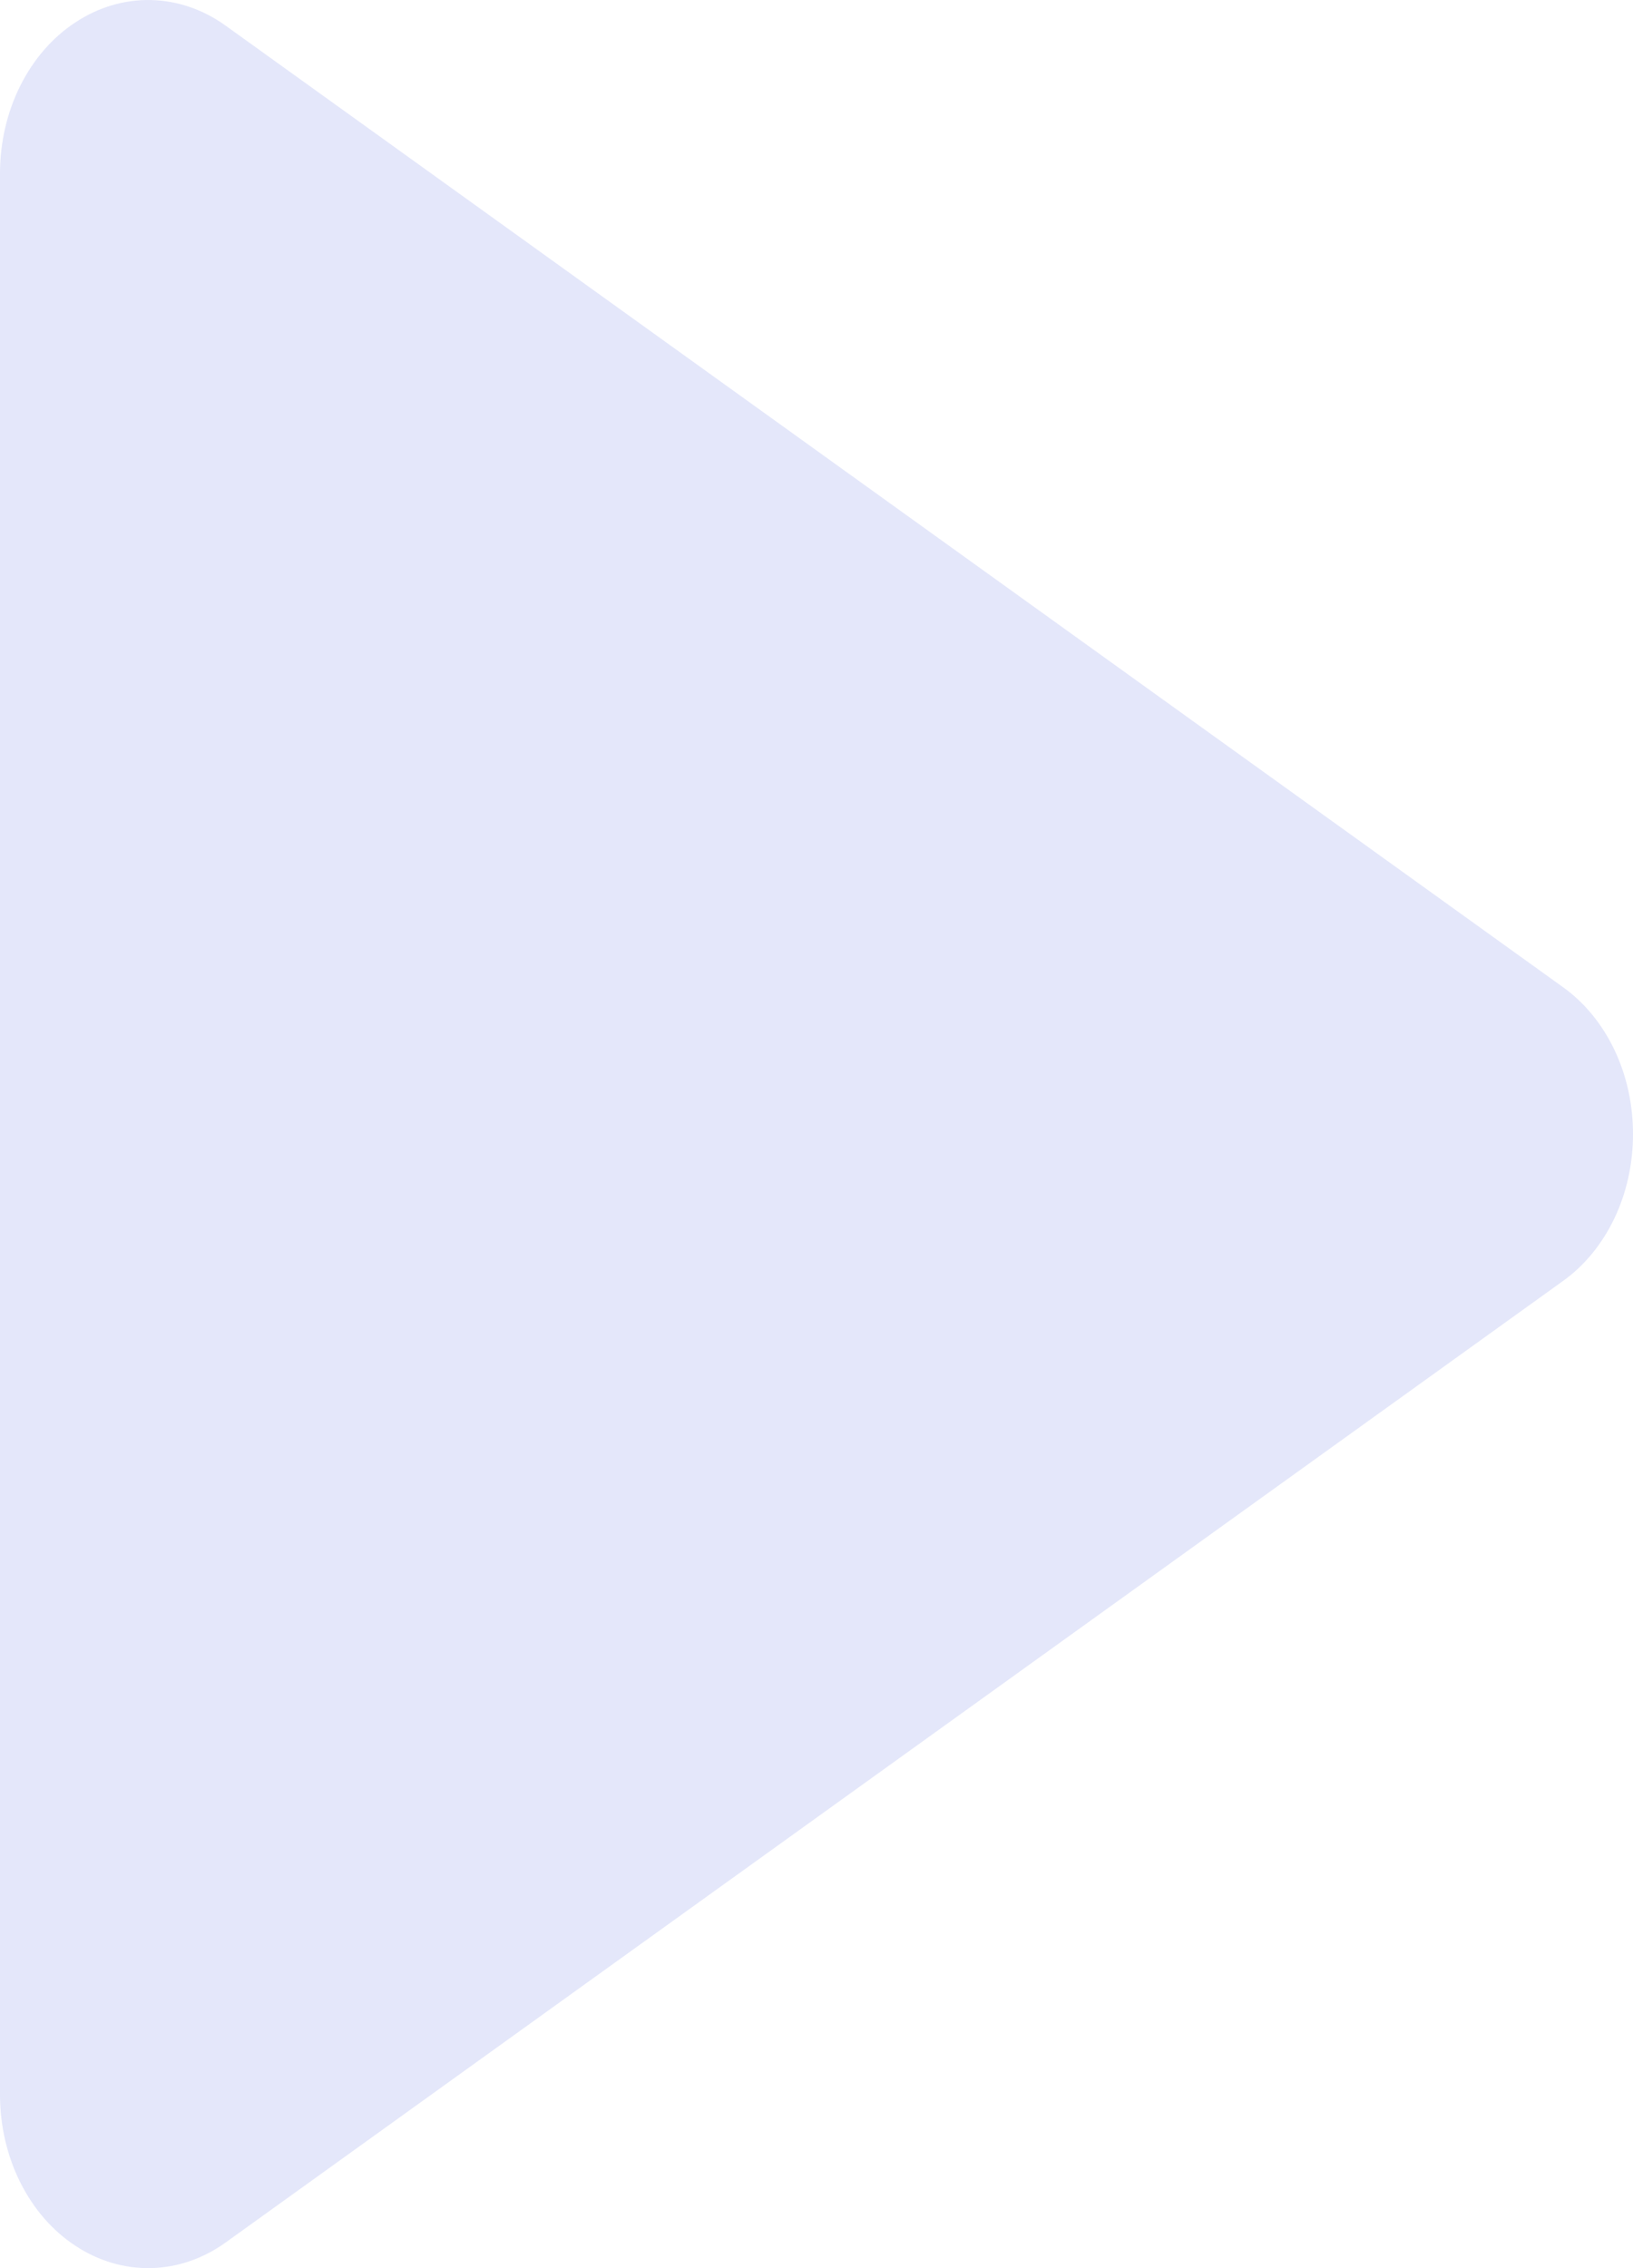 <svg width="36" height="50" viewBox="0 0 36 50" fill="none" xmlns="http://www.w3.org/2000/svg">
<path d="M36 25C36.001 25.653 35.859 26.295 35.587 26.864C35.314 27.433 34.921 27.91 34.445 28.247L4.975 49.434C4.478 49.791 3.909 49.987 3.326 49.999C2.744 50.012 2.169 49.842 1.661 49.506C1.158 49.176 0.739 48.694 0.447 48.11C0.155 47.526 0.001 46.861 0 46.184V3.816C0.001 3.139 0.155 2.474 0.447 1.89C0.739 1.306 1.158 0.824 1.661 0.494C2.169 0.158 2.744 -0.012 3.326 0.001C3.909 0.013 4.478 0.209 4.975 0.566L34.445 21.753C34.921 22.09 35.314 22.567 35.587 23.136C35.859 23.705 36.001 24.347 36 25Z" fill="#E4E7FA"/>
</svg>
